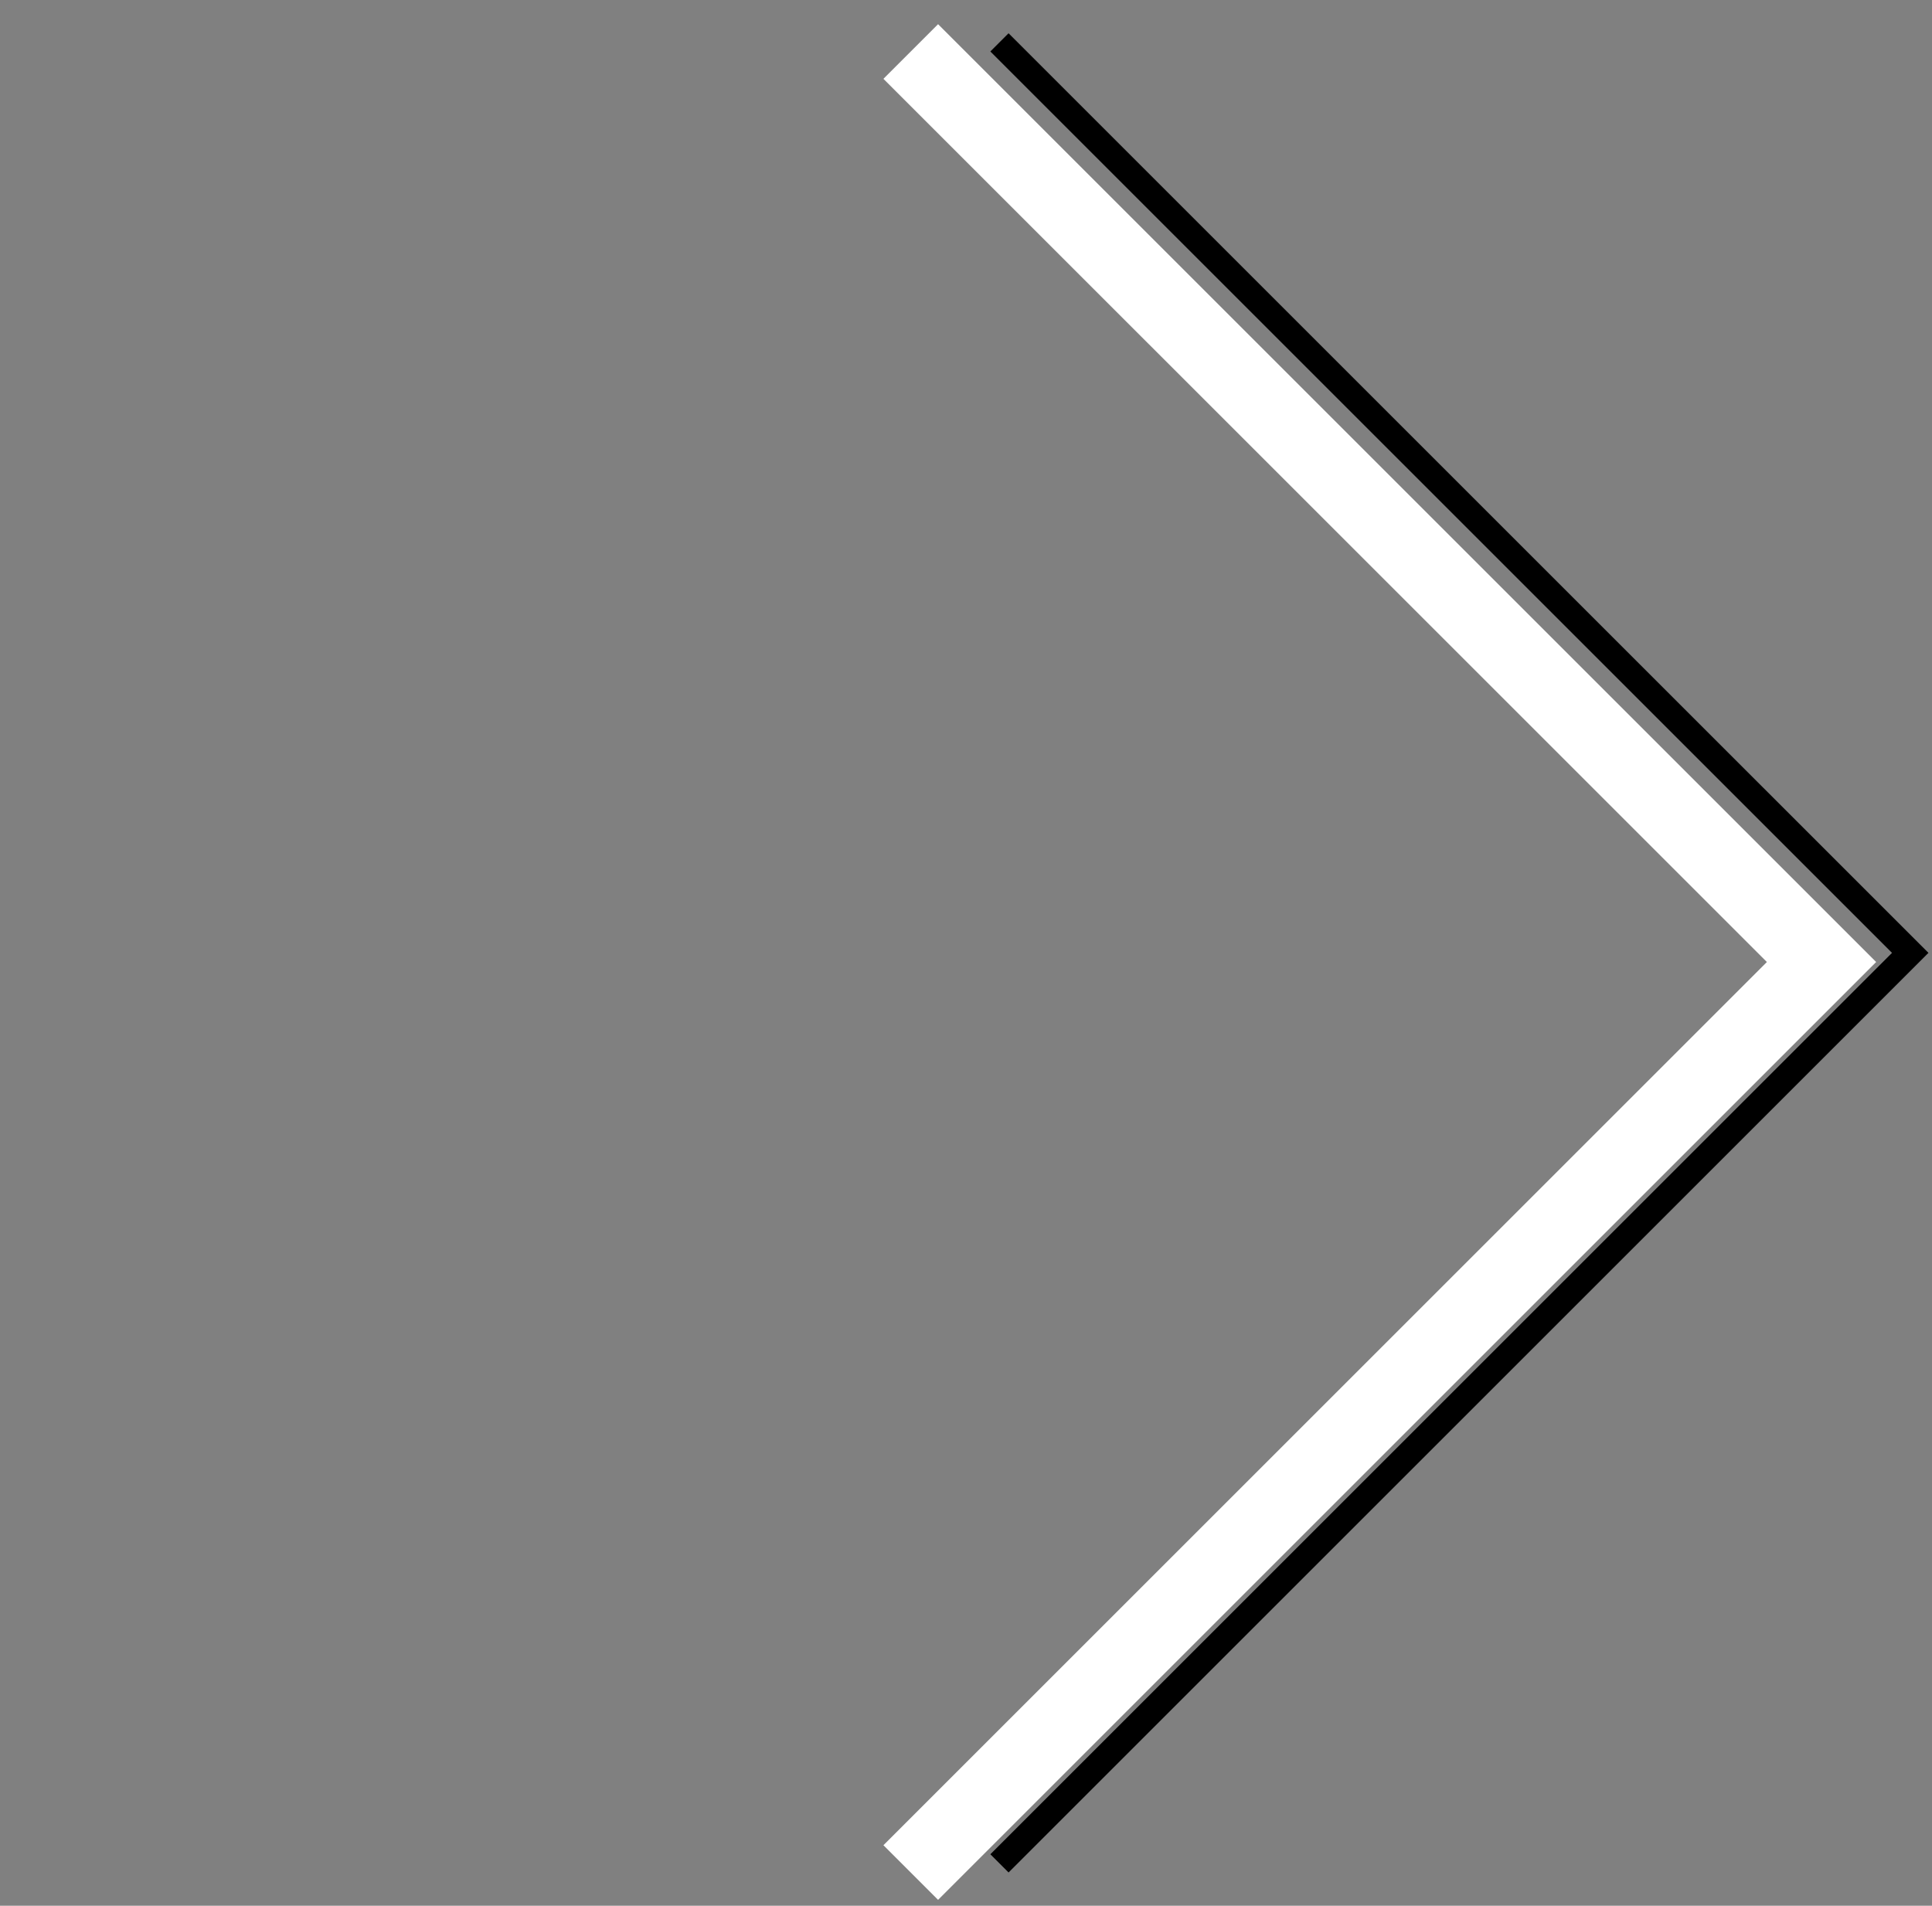 <svg width="75" height="74" viewBox="0 0 75 74" fill="none" xmlns="http://www.w3.org/2000/svg">
<rect x="0" y="0" width="75" height="74" fill="#808080" stroke="none"/>
<path d="M38.799 1.645L74.155 37L38.799 72.355" stroke="black"/>
<path d="M35.355 2L70.711 37.355L35.355 72.711" stroke="white" stroke-width="3"/>
</svg>
